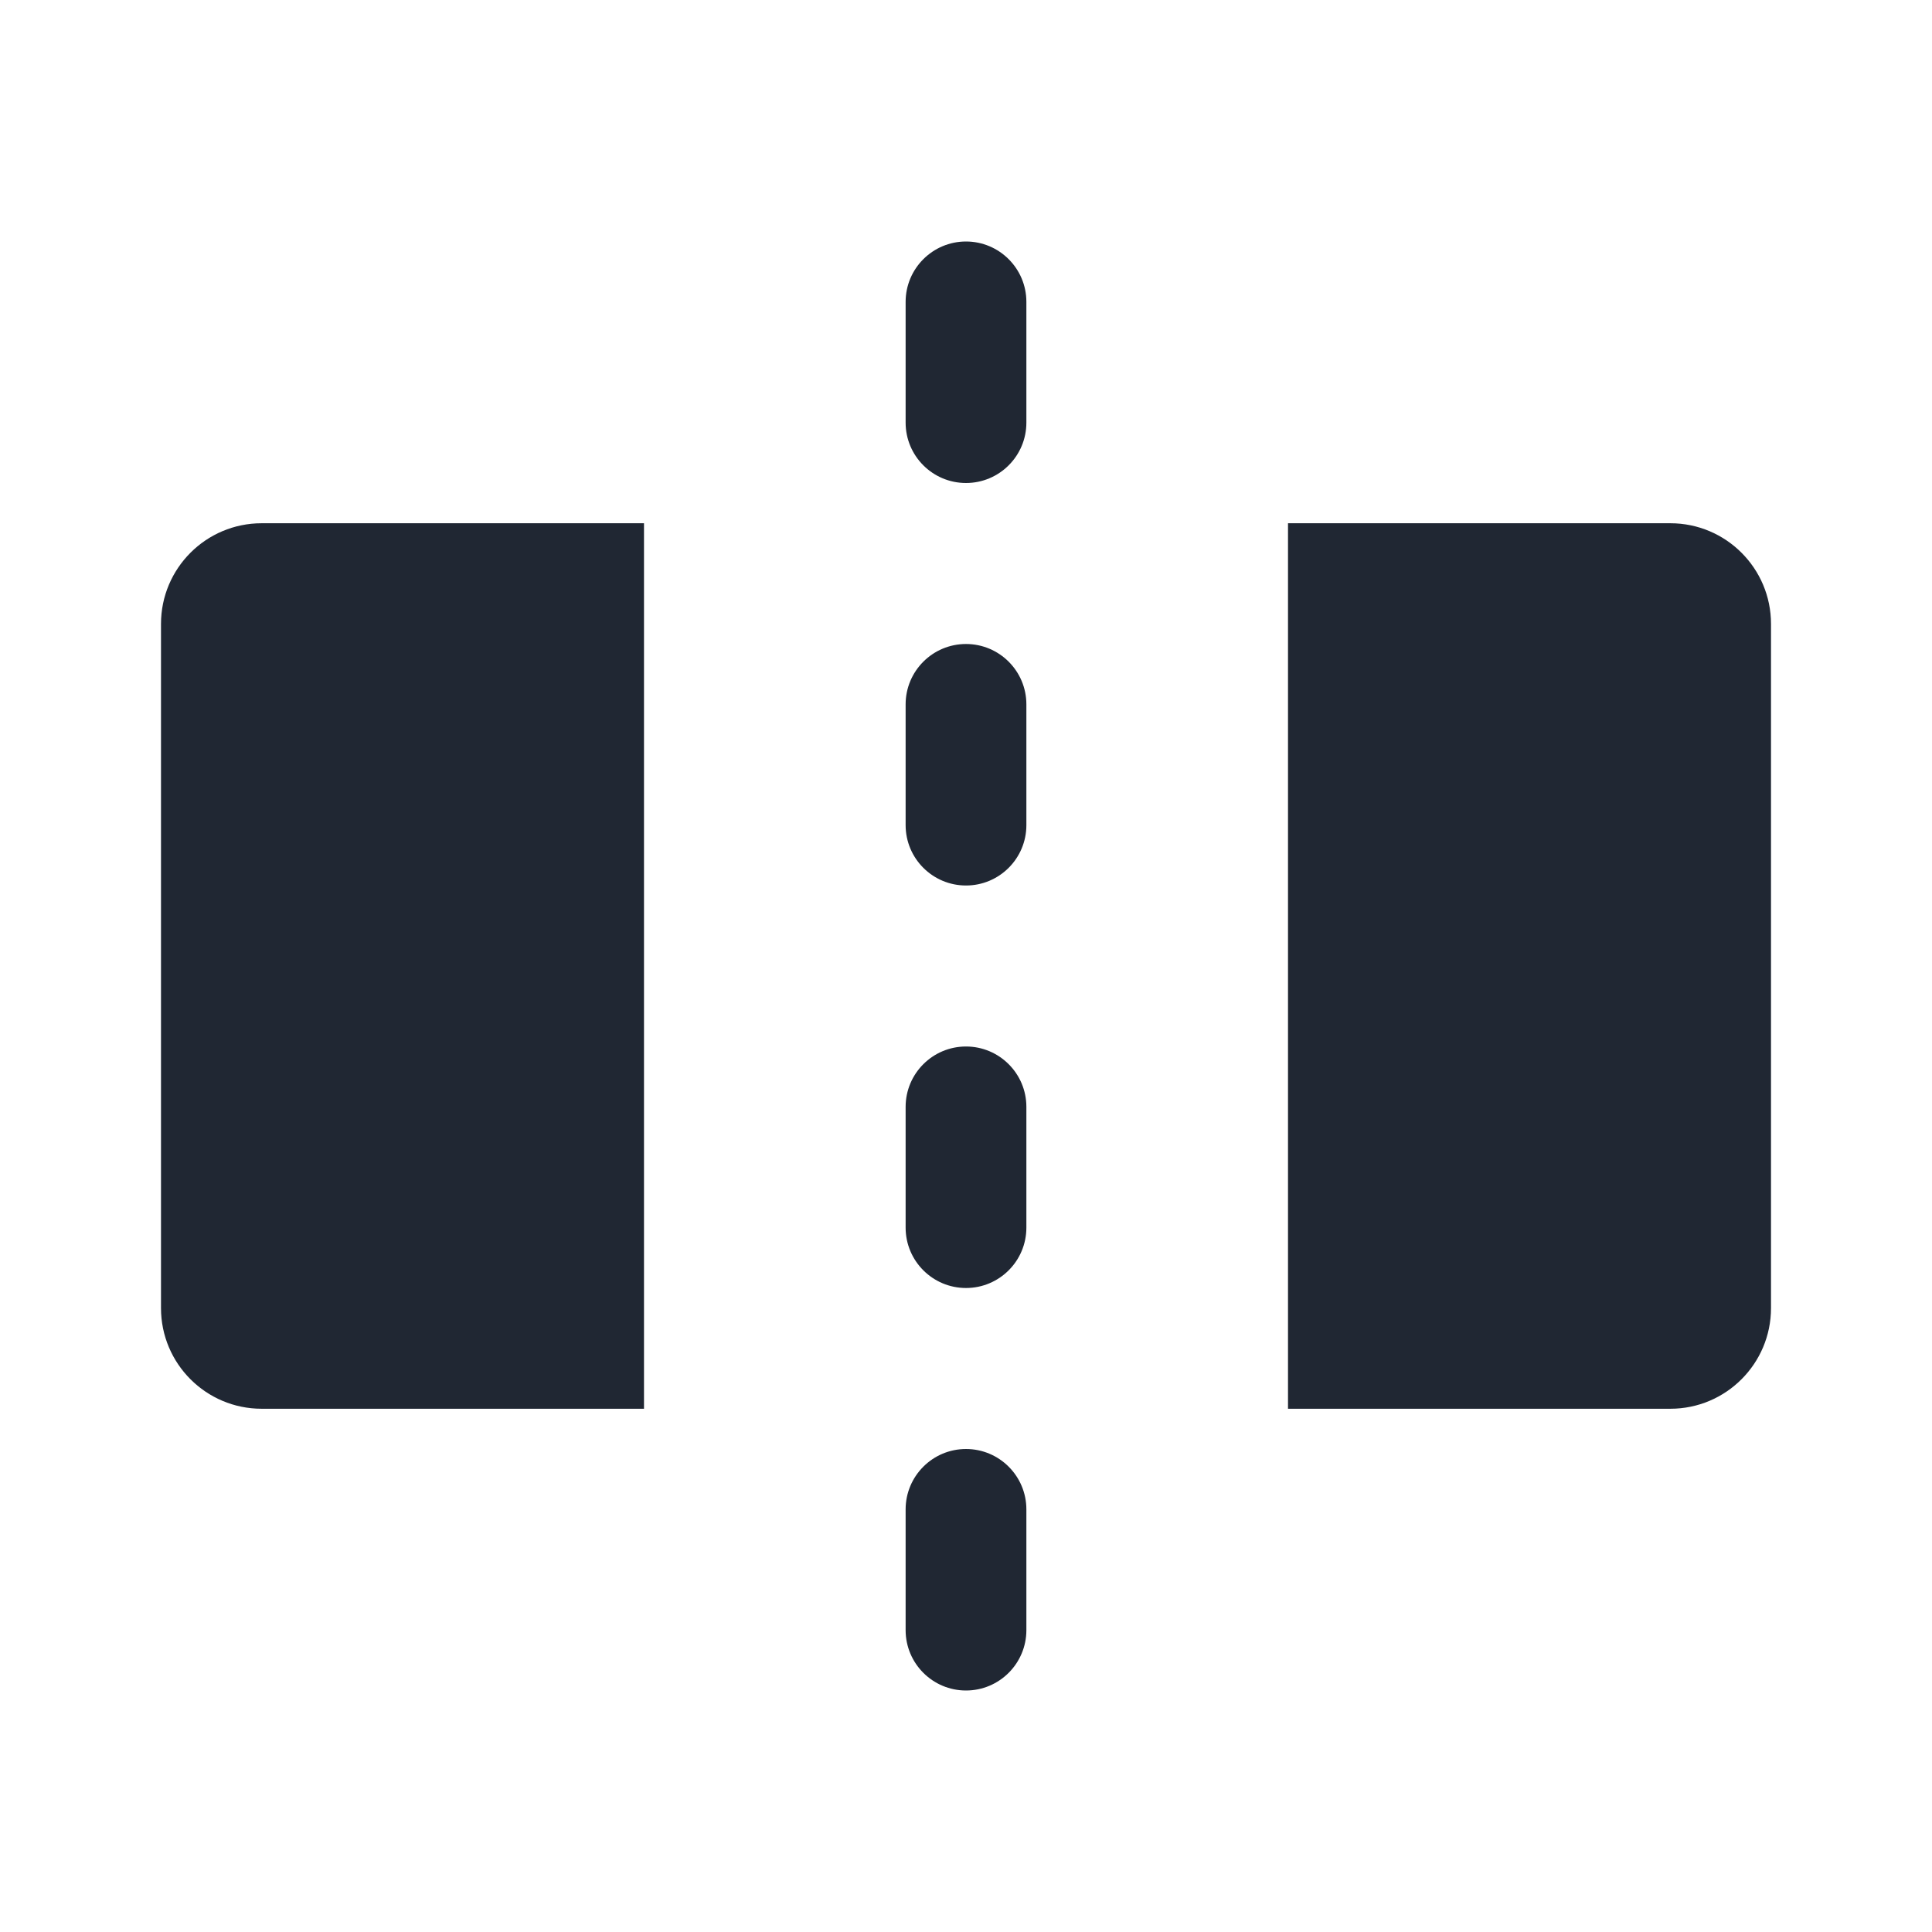 <svg width="24" height="24" viewBox="0 0 24 24" fill="none" xmlns="http://www.w3.org/2000/svg">
<path fill-rule="evenodd" clip-rule="evenodd" d="M16 6.5H20.75C21.44 6.5 22 7.06 22 7.75V16.25C22 16.94 21.44 17.5 20.75 17.5H16V6.5Z" fill="#202733"/>
<path fill-rule="evenodd" clip-rule="evenodd" d="M8 6.5H3.25C2.56 6.5 2 7.06 2 7.75V16.25C2 16.94 2.56 17.5 3.25 17.5H8V6.5Z" fill="#202733"/>
<path fill-rule="evenodd" clip-rule="evenodd" d="M12 6C11.586 6 11.25 5.664 11.25 5.25V3.75C11.25 3.336 11.586 3 12 3C12.414 3 12.75 3.336 12.75 3.75V5.25C12.75 5.664 12.414 6 12 6Z" fill="#202733"/>
<path fill-rule="evenodd" clip-rule="evenodd" d="M12 11C11.586 11 11.25 10.664 11.25 10.25V8.75C11.25 8.336 11.586 8 12 8C12.414 8 12.75 8.336 12.75 8.75V10.25C12.75 10.664 12.414 11 12 11Z" fill="#202733"/>
<path fill-rule="evenodd" clip-rule="evenodd" d="M12 16C11.586 16 11.25 15.664 11.25 15.25V13.75C11.25 13.336 11.586 13 12 13C12.414 13 12.75 13.336 12.75 13.75V15.25C12.75 15.664 12.414 16 12 16Z" fill="#202733"/>
<path fill-rule="evenodd" clip-rule="evenodd" d="M12 21C11.586 21 11.25 20.664 11.25 20.25V18.75C11.25 18.336 11.586 18 12 18C12.414 18 12.75 18.336 12.75 18.75V20.25C12.75 20.664 12.414 21 12 21Z" fill="#202733"/>
</svg>
